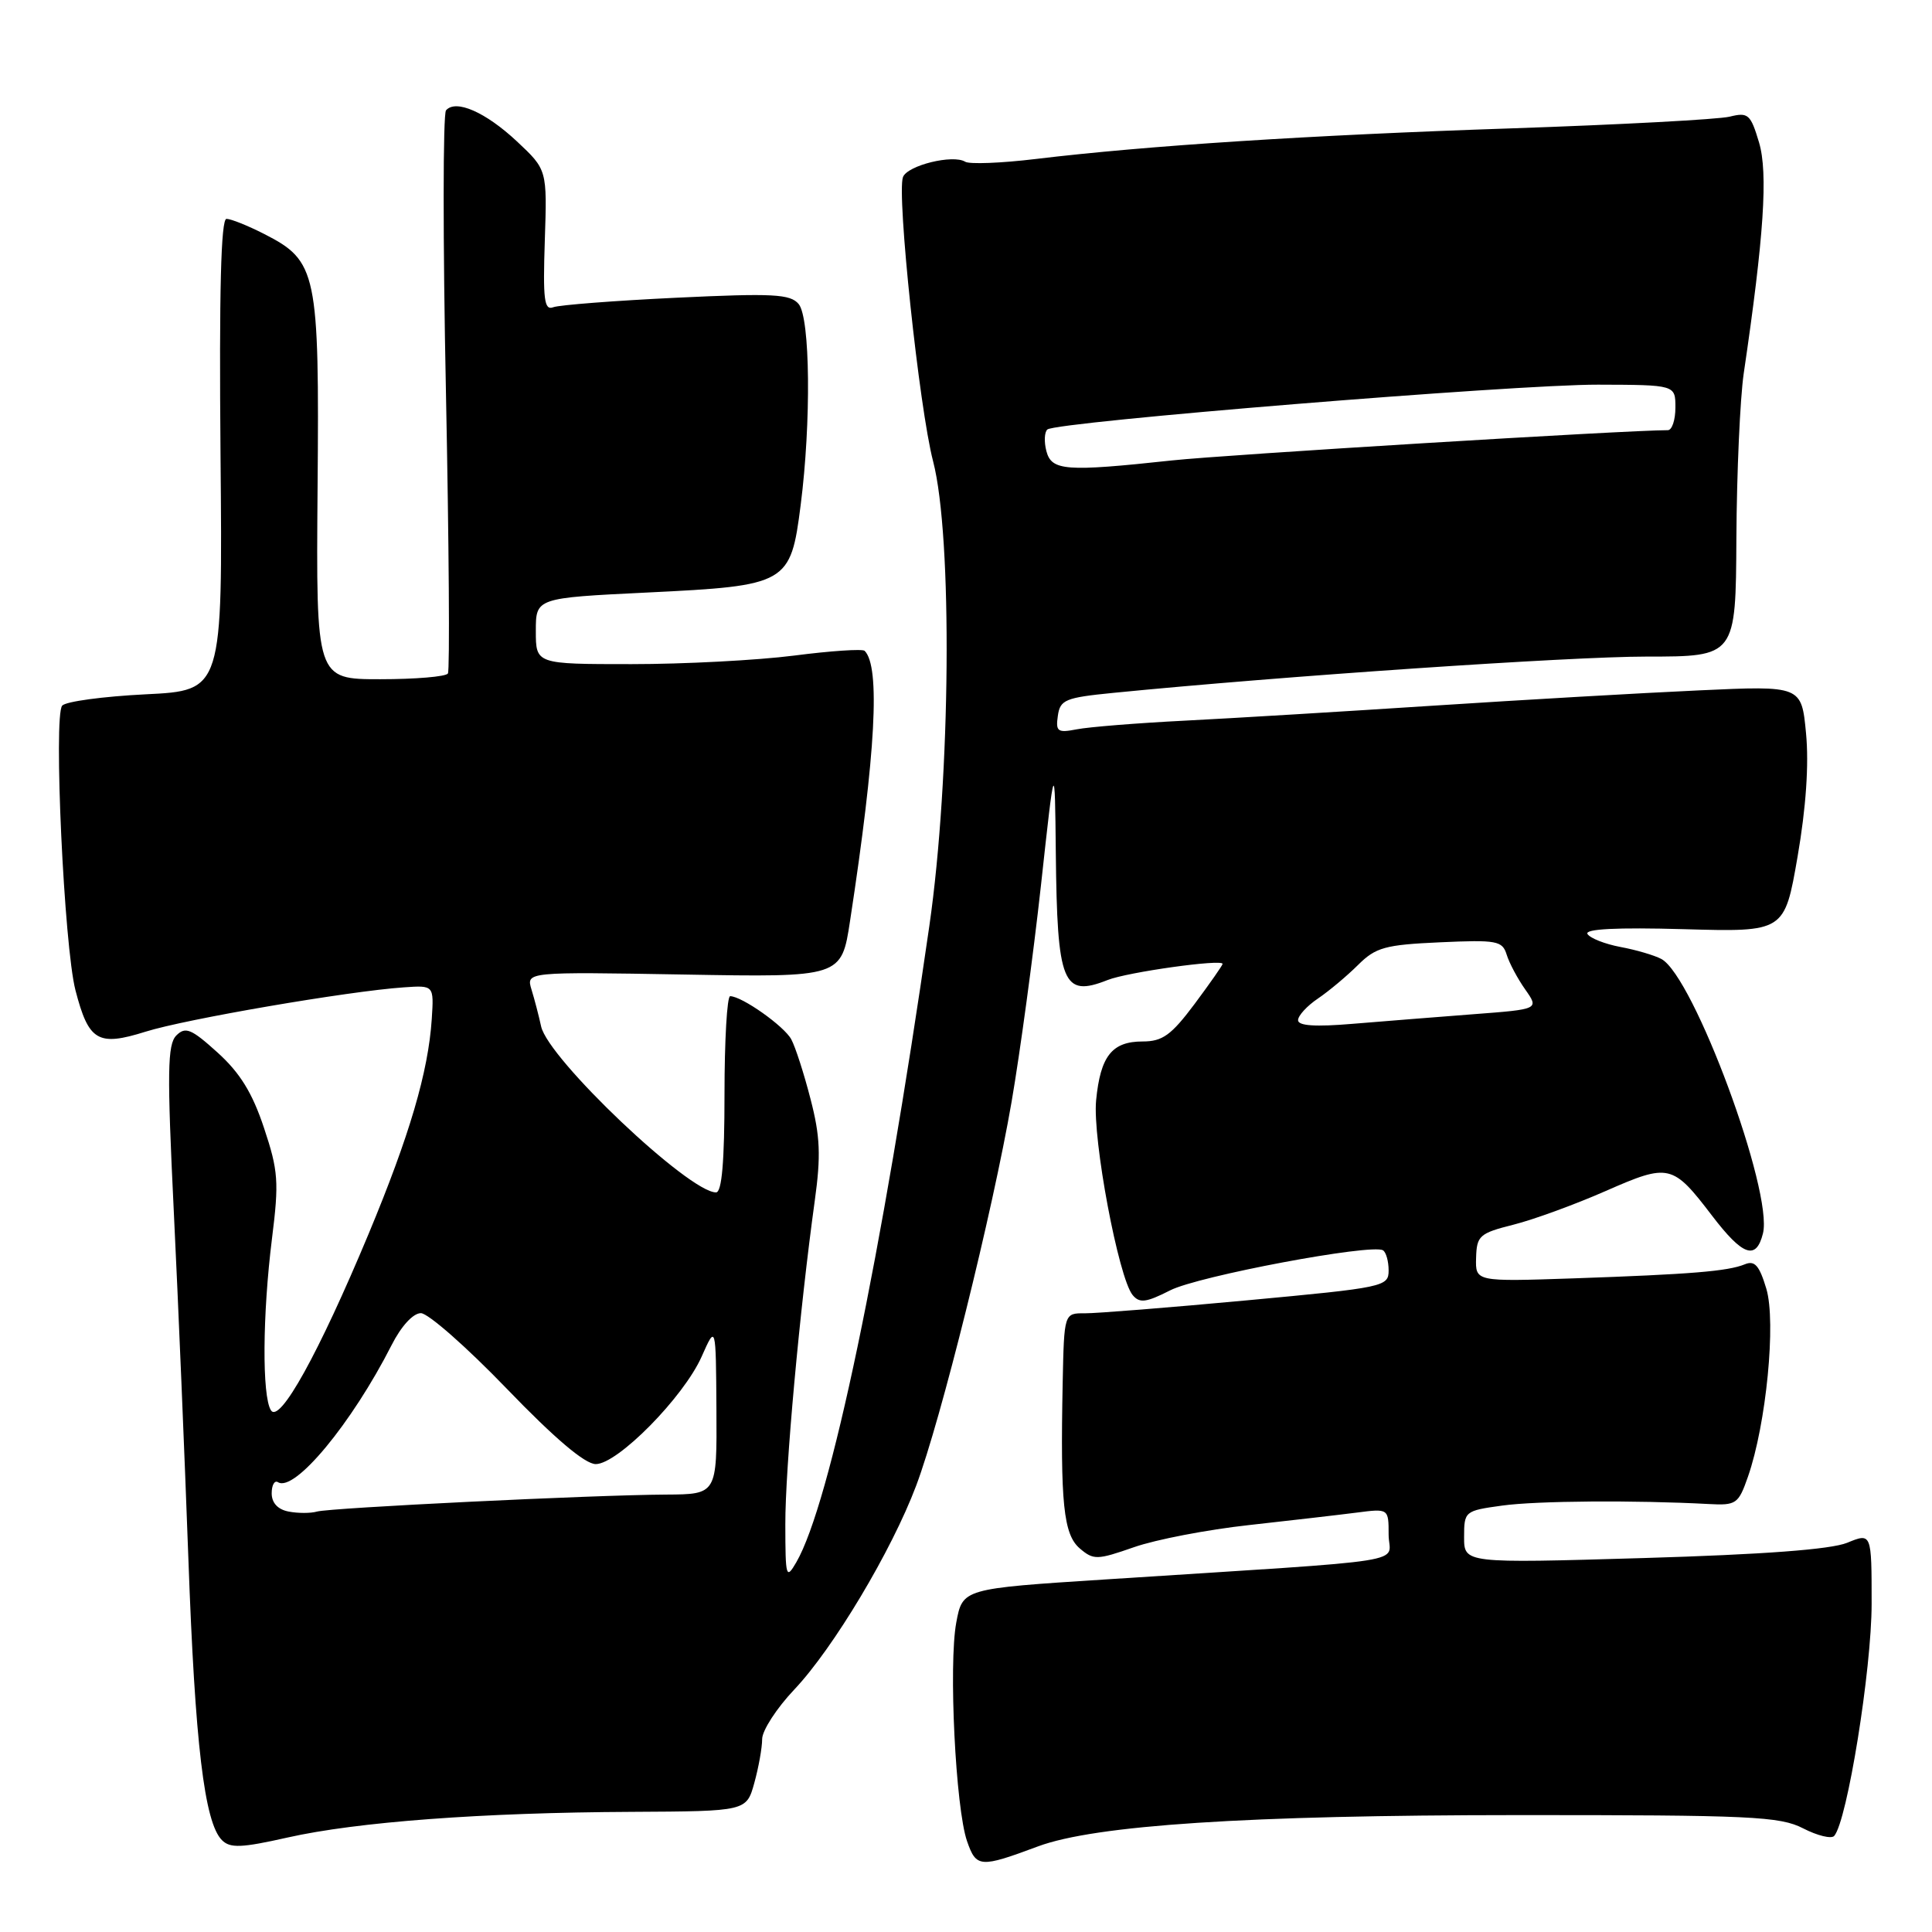 <?xml version="1.0" encoding="UTF-8" standalone="no"?>
<!DOCTYPE svg PUBLIC "-//W3C//DTD SVG 1.1//EN" "http://www.w3.org/Graphics/SVG/1.1/DTD/svg11.dtd" >
<svg xmlns="http://www.w3.org/2000/svg" xmlns:xlink="http://www.w3.org/1999/xlink" version="1.1" viewBox="0 0 256 256">
 <g >
 <path fill="currentColor"
d=" M 137.53 244.66 C 145.11 241.84 165.28 240.52 201.00 240.51 C 232.02 240.50 235.85 240.68 238.93 242.27 C 240.82 243.24 242.67 243.69 243.04 243.27 C 244.76 241.31 248.00 221.22 248.00 212.51 C 248.00 203.10 248.00 203.10 244.75 204.43 C 242.57 205.31 233.67 205.98 217.75 206.45 C 194.00 207.15 194.00 207.15 194.00 203.67 C 194.00 200.25 194.09 200.18 199.03 199.50 C 203.62 198.86 216.71 198.77 226.39 199.29 C 230.06 199.49 230.35 199.29 231.61 195.68 C 234.04 188.73 235.36 175.16 234.05 170.77 C 233.12 167.67 232.51 166.98 231.19 167.53 C 228.94 168.45 224.06 168.85 208.50 169.39 C 195.50 169.83 195.50 169.83 195.59 166.67 C 195.67 163.74 196.04 163.41 200.53 162.28 C 203.20 161.61 208.70 159.60 212.75 157.82 C 221.17 154.12 221.62 154.23 226.86 161.09 C 230.93 166.42 232.70 167.04 233.60 163.44 C 234.99 157.92 224.41 129.36 220.14 127.07 C 219.22 126.58 216.78 125.86 214.72 125.48 C 212.66 125.09 210.70 124.32 210.35 123.76 C 209.94 123.09 214.23 122.87 223.09 123.12 C 236.46 123.50 236.46 123.50 238.19 113.50 C 239.31 107.02 239.70 101.27 239.31 97.18 C 238.71 90.85 238.71 90.85 225.10 91.48 C 217.62 91.82 201.82 92.73 190.00 93.50 C 178.18 94.27 163.32 95.17 157.00 95.49 C 150.68 95.81 144.23 96.33 142.67 96.64 C 140.14 97.13 139.87 96.94 140.17 94.85 C 140.47 92.72 141.15 92.44 147.50 91.81 C 169.93 89.59 208.00 87.00 218.17 87.00 C 230.00 87.00 230.00 87.00 230.08 71.25 C 230.13 62.59 230.57 52.80 231.05 49.50 C 233.73 31.36 234.29 22.91 233.08 18.87 C 231.96 15.13 231.64 14.85 229.18 15.46 C 227.71 15.82 214.68 16.52 200.24 17.01 C 173.43 17.91 152.02 19.29 137.21 21.07 C 132.65 21.62 128.46 21.78 127.89 21.43 C 126.27 20.43 120.25 21.91 119.65 23.46 C 118.80 25.68 121.80 54.08 123.64 61.12 C 126.23 71.08 125.98 103.02 123.14 122.71 C 116.81 166.64 109.99 199.27 105.52 207.00 C 104.16 209.34 104.07 209.03 104.06 202.00 C 104.04 194.61 105.96 173.56 107.96 159.11 C 108.79 153.12 108.68 150.56 107.40 145.63 C 106.54 142.28 105.39 138.72 104.85 137.72 C 103.91 135.97 98.31 132.01 96.75 132.00 C 96.34 132.00 96.00 137.85 96.00 145.00 C 96.00 153.90 95.65 158.00 94.88 158.00 C 91.28 158.00 72.62 140.29 71.70 136.00 C 71.40 134.62 70.83 132.43 70.43 131.13 C 69.71 128.77 69.71 128.77 90.60 129.13 C 111.50 129.50 111.50 129.50 112.64 122.00 C 116.05 99.72 116.66 88.33 114.57 86.24 C 114.29 85.96 110.08 86.24 105.21 86.87 C 100.35 87.49 90.66 88.00 83.68 88.00 C 71.00 88.00 71.00 88.00 71.00 83.61 C 71.00 79.23 71.00 79.23 85.81 78.51 C 104.35 77.61 104.76 77.38 106.09 66.94 C 107.50 55.94 107.36 42.14 105.83 40.29 C 104.72 38.96 102.45 38.84 89.64 39.45 C 81.45 39.84 74.10 40.41 73.31 40.71 C 72.11 41.17 71.93 39.71 72.19 31.87 C 72.50 22.49 72.50 22.49 68.50 18.74 C 64.34 14.85 60.39 13.12 59.10 14.62 C 58.69 15.11 58.68 31.92 59.09 51.99 C 59.49 72.05 59.61 88.82 59.35 89.24 C 59.09 89.66 55.06 90.00 50.38 90.00 C 41.88 90.00 41.88 90.00 42.08 64.73 C 42.32 36.04 42.01 34.58 35.02 31.01 C 32.85 29.90 30.60 29.00 30.01 29.00 C 29.28 29.00 29.03 38.62 29.22 60.25 C 29.50 91.50 29.50 91.50 19.30 92.00 C 13.69 92.28 8.71 92.95 8.24 93.50 C 7.07 94.87 8.49 125.39 10.00 131.22 C 11.75 137.96 12.97 138.69 19.30 136.70 C 24.57 135.04 46.18 131.33 53.50 130.83 C 57.50 130.55 57.50 130.55 57.21 135.03 C 56.75 142.04 54.26 150.49 48.84 163.50 C 42.23 179.34 37.05 188.69 35.90 186.87 C 34.71 185.00 34.78 174.19 36.04 164.11 C 36.98 156.62 36.88 155.14 34.98 149.45 C 33.44 144.81 31.80 142.15 28.82 139.46 C 25.35 136.32 24.57 136.00 23.37 137.20 C 22.18 138.39 22.13 142.02 23.03 160.55 C 23.62 172.62 24.48 193.30 24.96 206.50 C 25.84 231.04 27.08 241.48 29.40 243.82 C 30.49 244.92 31.98 244.86 38.11 243.48 C 47.30 241.41 63.87 240.17 83.70 240.08 C 98.91 240.00 98.91 240.00 99.95 236.25 C 100.52 234.19 100.99 231.57 100.99 230.43 C 101.00 229.29 102.91 226.34 105.25 223.87 C 110.42 218.41 118.16 205.47 121.40 196.85 C 124.65 188.24 131.54 160.51 134.04 146.00 C 135.16 139.50 136.91 126.60 137.93 117.34 C 139.77 100.50 139.77 100.50 139.90 113.00 C 140.08 130.38 140.82 132.21 146.76 129.86 C 149.39 128.81 162.00 127.05 162.00 127.72 C 162.00 127.90 160.33 130.29 158.29 133.03 C 155.20 137.16 154.04 138.00 151.41 138.00 C 147.34 138.00 145.81 139.93 145.24 145.81 C 144.75 150.92 148.21 169.34 150.08 171.60 C 151.00 172.71 151.86 172.60 155.05 170.98 C 158.76 169.08 181.72 164.77 183.25 165.67 C 183.66 165.92 184.00 167.12 184.00 168.34 C 184.00 170.49 183.42 170.61 165.25 172.30 C 154.94 173.26 145.26 174.03 143.75 174.02 C 141.00 174.00 141.00 174.00 140.81 183.25 C 140.49 199.18 140.92 203.32 143.07 205.17 C 144.90 206.73 145.36 206.72 150.26 205.01 C 153.14 204.00 160.00 202.68 165.50 202.08 C 171.00 201.47 177.41 200.73 179.75 200.43 C 184.00 199.88 184.00 199.88 184.00 203.35 C 184.00 207.28 188.54 206.56 146.53 209.28 C 127.55 210.50 127.55 210.50 126.71 215.00 C 125.68 220.54 126.62 239.60 128.14 243.97 C 129.36 247.48 129.86 247.52 137.53 244.66 Z  M 38.25 200.29 C 36.81 200.02 36.00 199.14 36.00 197.87 C 36.00 196.78 36.38 196.11 36.84 196.40 C 39.03 197.76 46.61 188.61 51.88 178.25 C 53.16 175.72 54.74 174.00 55.77 174.00 C 56.72 174.00 61.84 178.50 67.14 184.00 C 73.50 190.60 77.51 194.00 78.94 194.00 C 81.84 194.00 90.58 185.13 92.97 179.76 C 94.86 175.50 94.86 175.50 94.93 186.75 C 95.00 198.00 95.00 198.00 88.25 198.04 C 78.54 198.09 43.78 199.79 42.00 200.29 C 41.17 200.53 39.49 200.53 38.25 200.29 Z  M 172.00 135.18 C 172.00 134.58 173.19 133.28 174.65 132.30 C 176.11 131.31 178.49 129.31 179.94 127.87 C 182.29 125.53 183.52 125.19 190.80 124.86 C 198.33 124.52 199.07 124.65 199.64 126.49 C 199.98 127.60 201.09 129.68 202.10 131.11 C 203.94 133.73 203.94 133.73 195.22 134.39 C 190.42 134.76 183.24 135.33 179.25 135.66 C 174.31 136.08 172.00 135.93 172.00 135.18 Z  M 138.65 59.77 C 138.33 58.54 138.39 57.26 138.78 56.91 C 139.97 55.89 200.72 50.94 211.75 50.97 C 222.00 51.00 222.00 51.00 222.00 54.00 C 222.00 55.65 221.55 57.00 221.00 57.00 C 215.58 57.00 162.35 60.25 155.29 61.01 C 141.19 62.53 139.34 62.39 138.65 59.77 Z "/>
</g>
</svg>